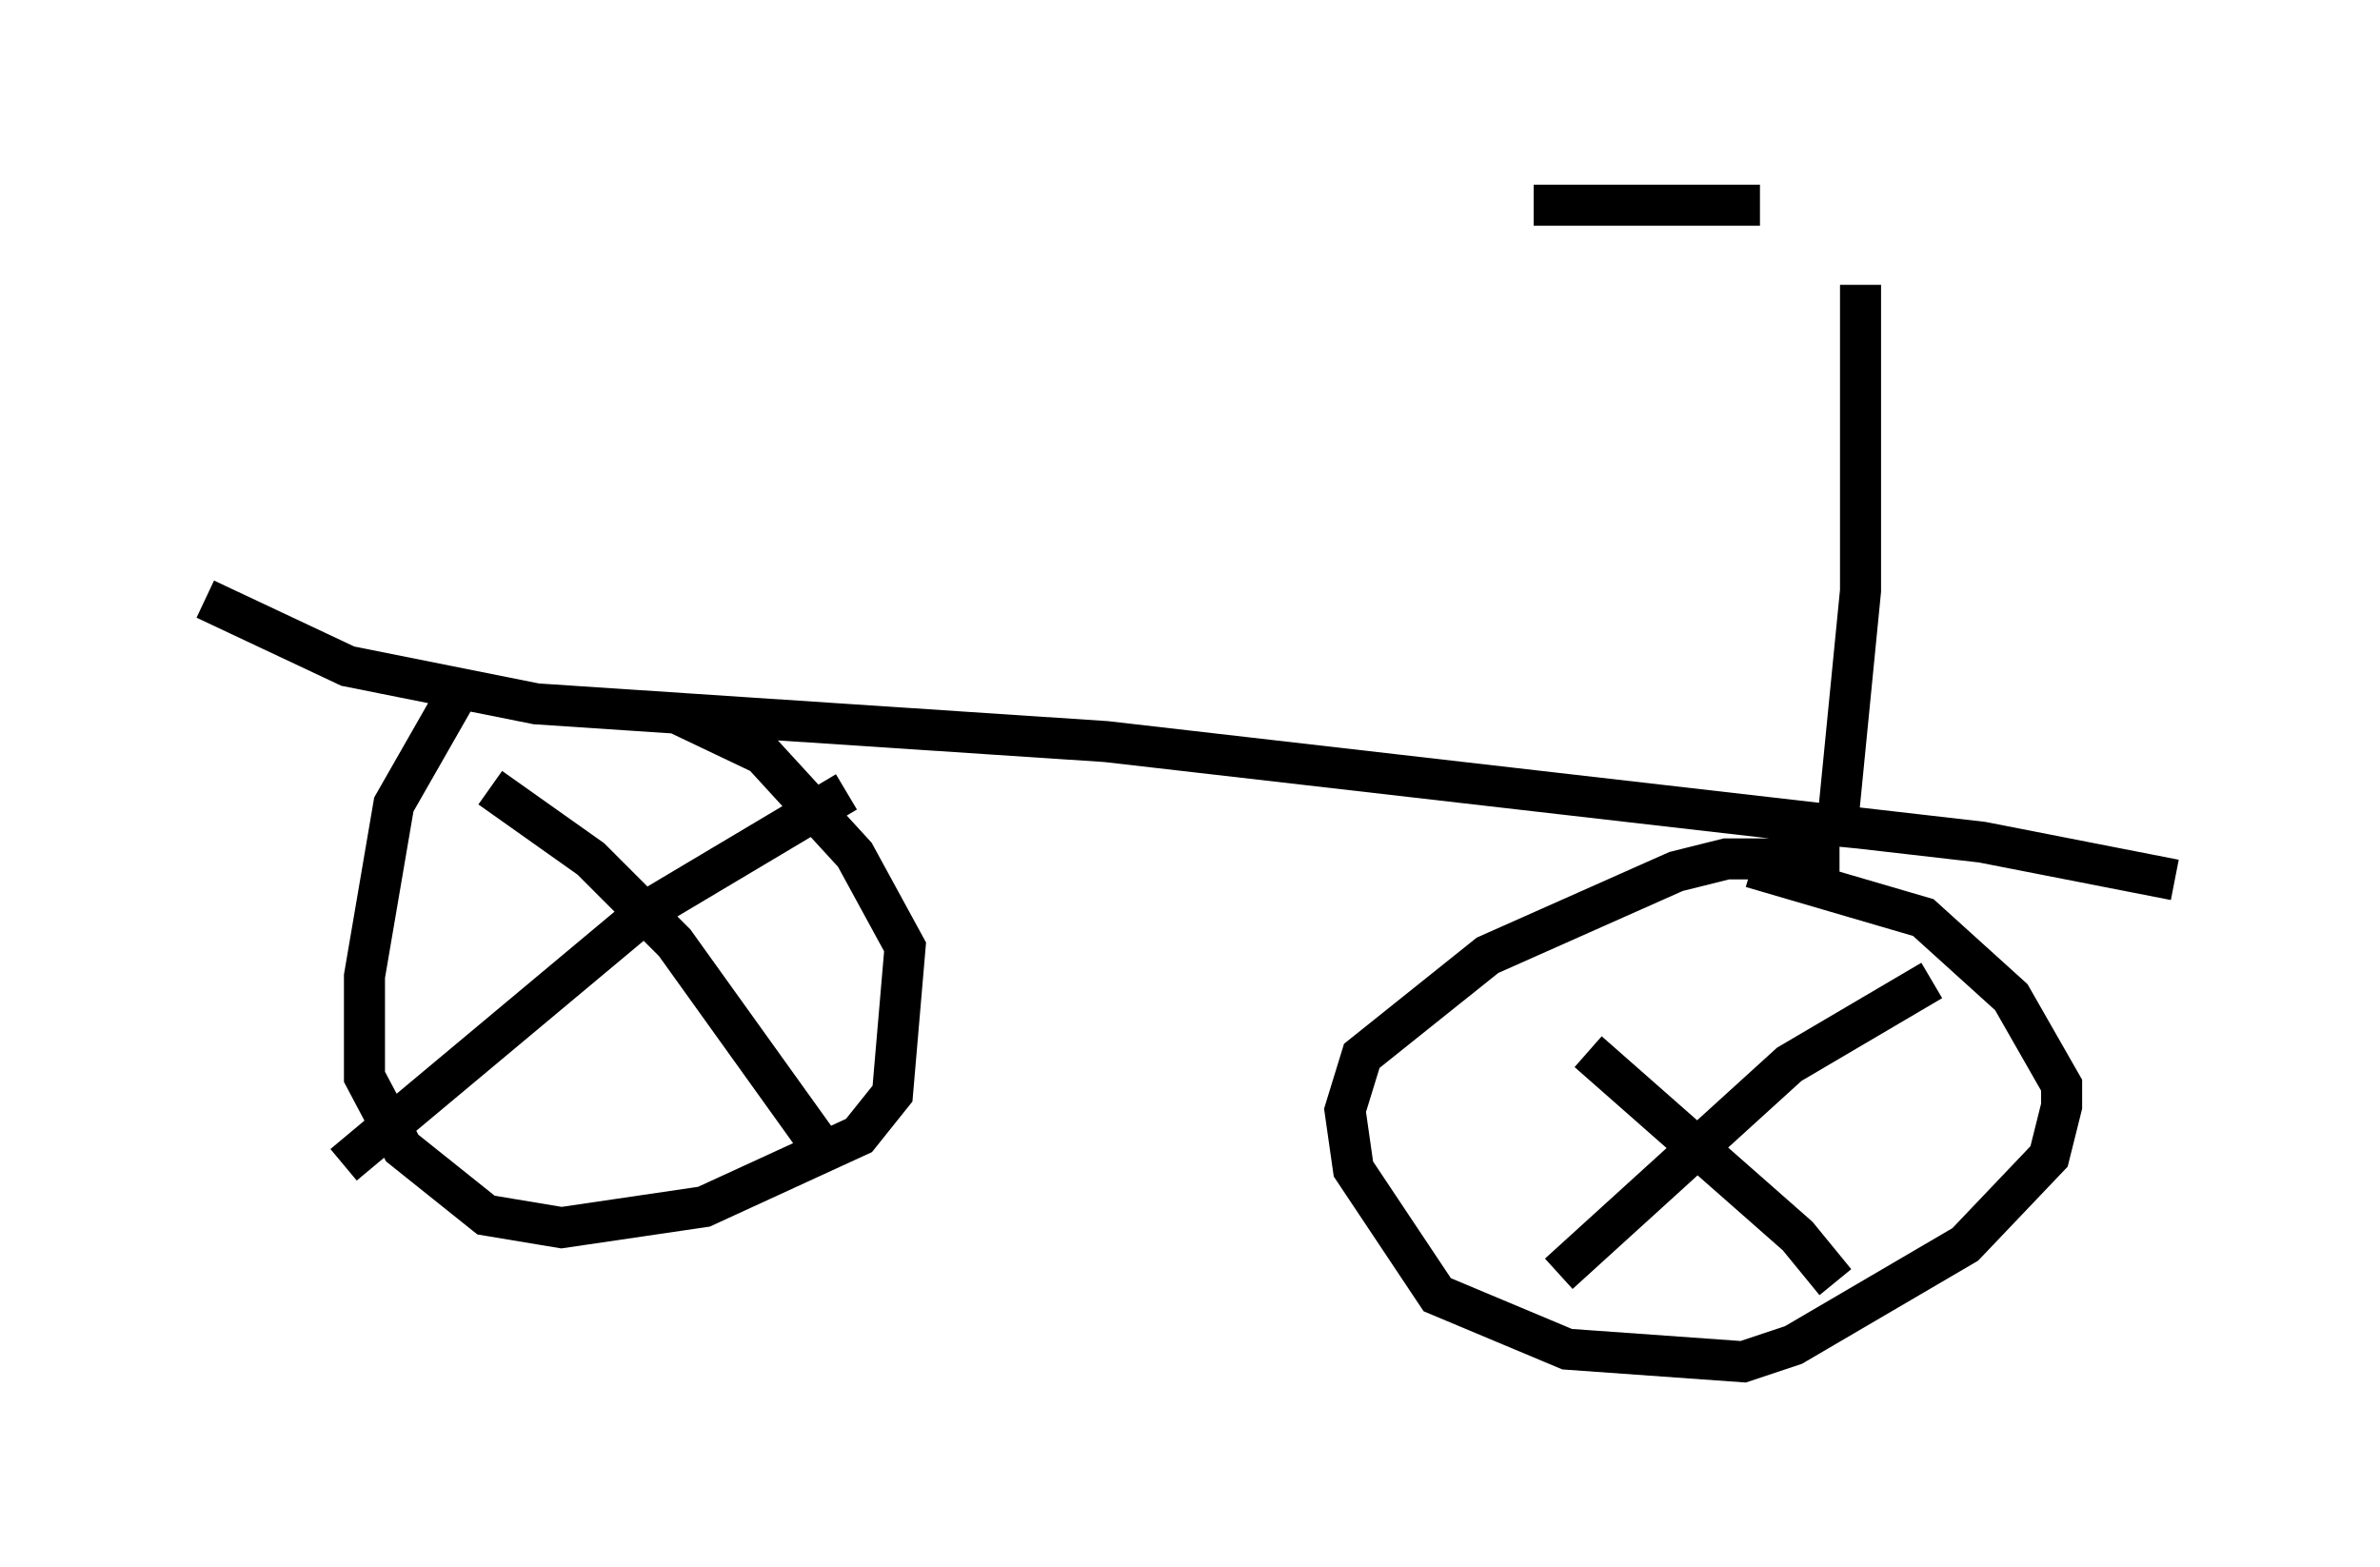 <?xml version="1.0" encoding="utf-8" ?>
<svg baseProfile="full" height="38.175" version="1.1" width="57.98" xmlns="http://www.w3.org/2000/svg" xmlns:ev="http://www.w3.org/2001/xml-events" xmlns:xlink="http://www.w3.org/1999/xlink"><defs /><rect fill="white" height="38.175" width="57.98" x="0" y="0" /><path d="M12.35, 15.923 m-1.123, 0.817 l-1.633, 2.858 -0.715, 4.185 l0.0, 2.45 0.919, 1.735 l2.042, 1.633 1.838, 0.306 l3.471, -0.51 3.777, -1.735 l0.817, -1.021 0.306, -3.573 l-1.225, -2.246 -2.246, -2.45 l-2.144, -1.021 m28.379, 3.573 l-2.756, 0.0 -1.225, 0.306 l-4.594, 2.042 -3.063, 2.45 l-0.408, 1.327 0.204, 1.429 l2.042, 3.063 3.165, 1.327 l4.288, 0.306 1.225, -0.408 l4.185, -2.45 2.042, -2.144 l0.306, -1.225 0.0, -0.51 l-1.225, -2.144 -2.144, -1.94 l-4.185, -1.225 m-37.669, -6.533 l3.471, 1.633 4.594, 0.919 l13.883, 0.919 21.336, 2.45 l4.696, 0.919 m-41.038, -2.246 l2.45, 1.735 2.042, 2.042 l3.879, 5.41 m-11.944, 0.0 l7.452, -6.227 4.798, -2.858 m18.069, 6.329 l5.104, 4.492 0.919, 1.123 m-6.738, -0.204 l5.615, -5.104 3.471, -2.042 m-2.348, -3.267 l0.613, -6.227 0.0, -7.452 m-7.963, -1.94 l5.513, 0.0 " fill="none" stroke="black" stroke-width="1" /></svg>